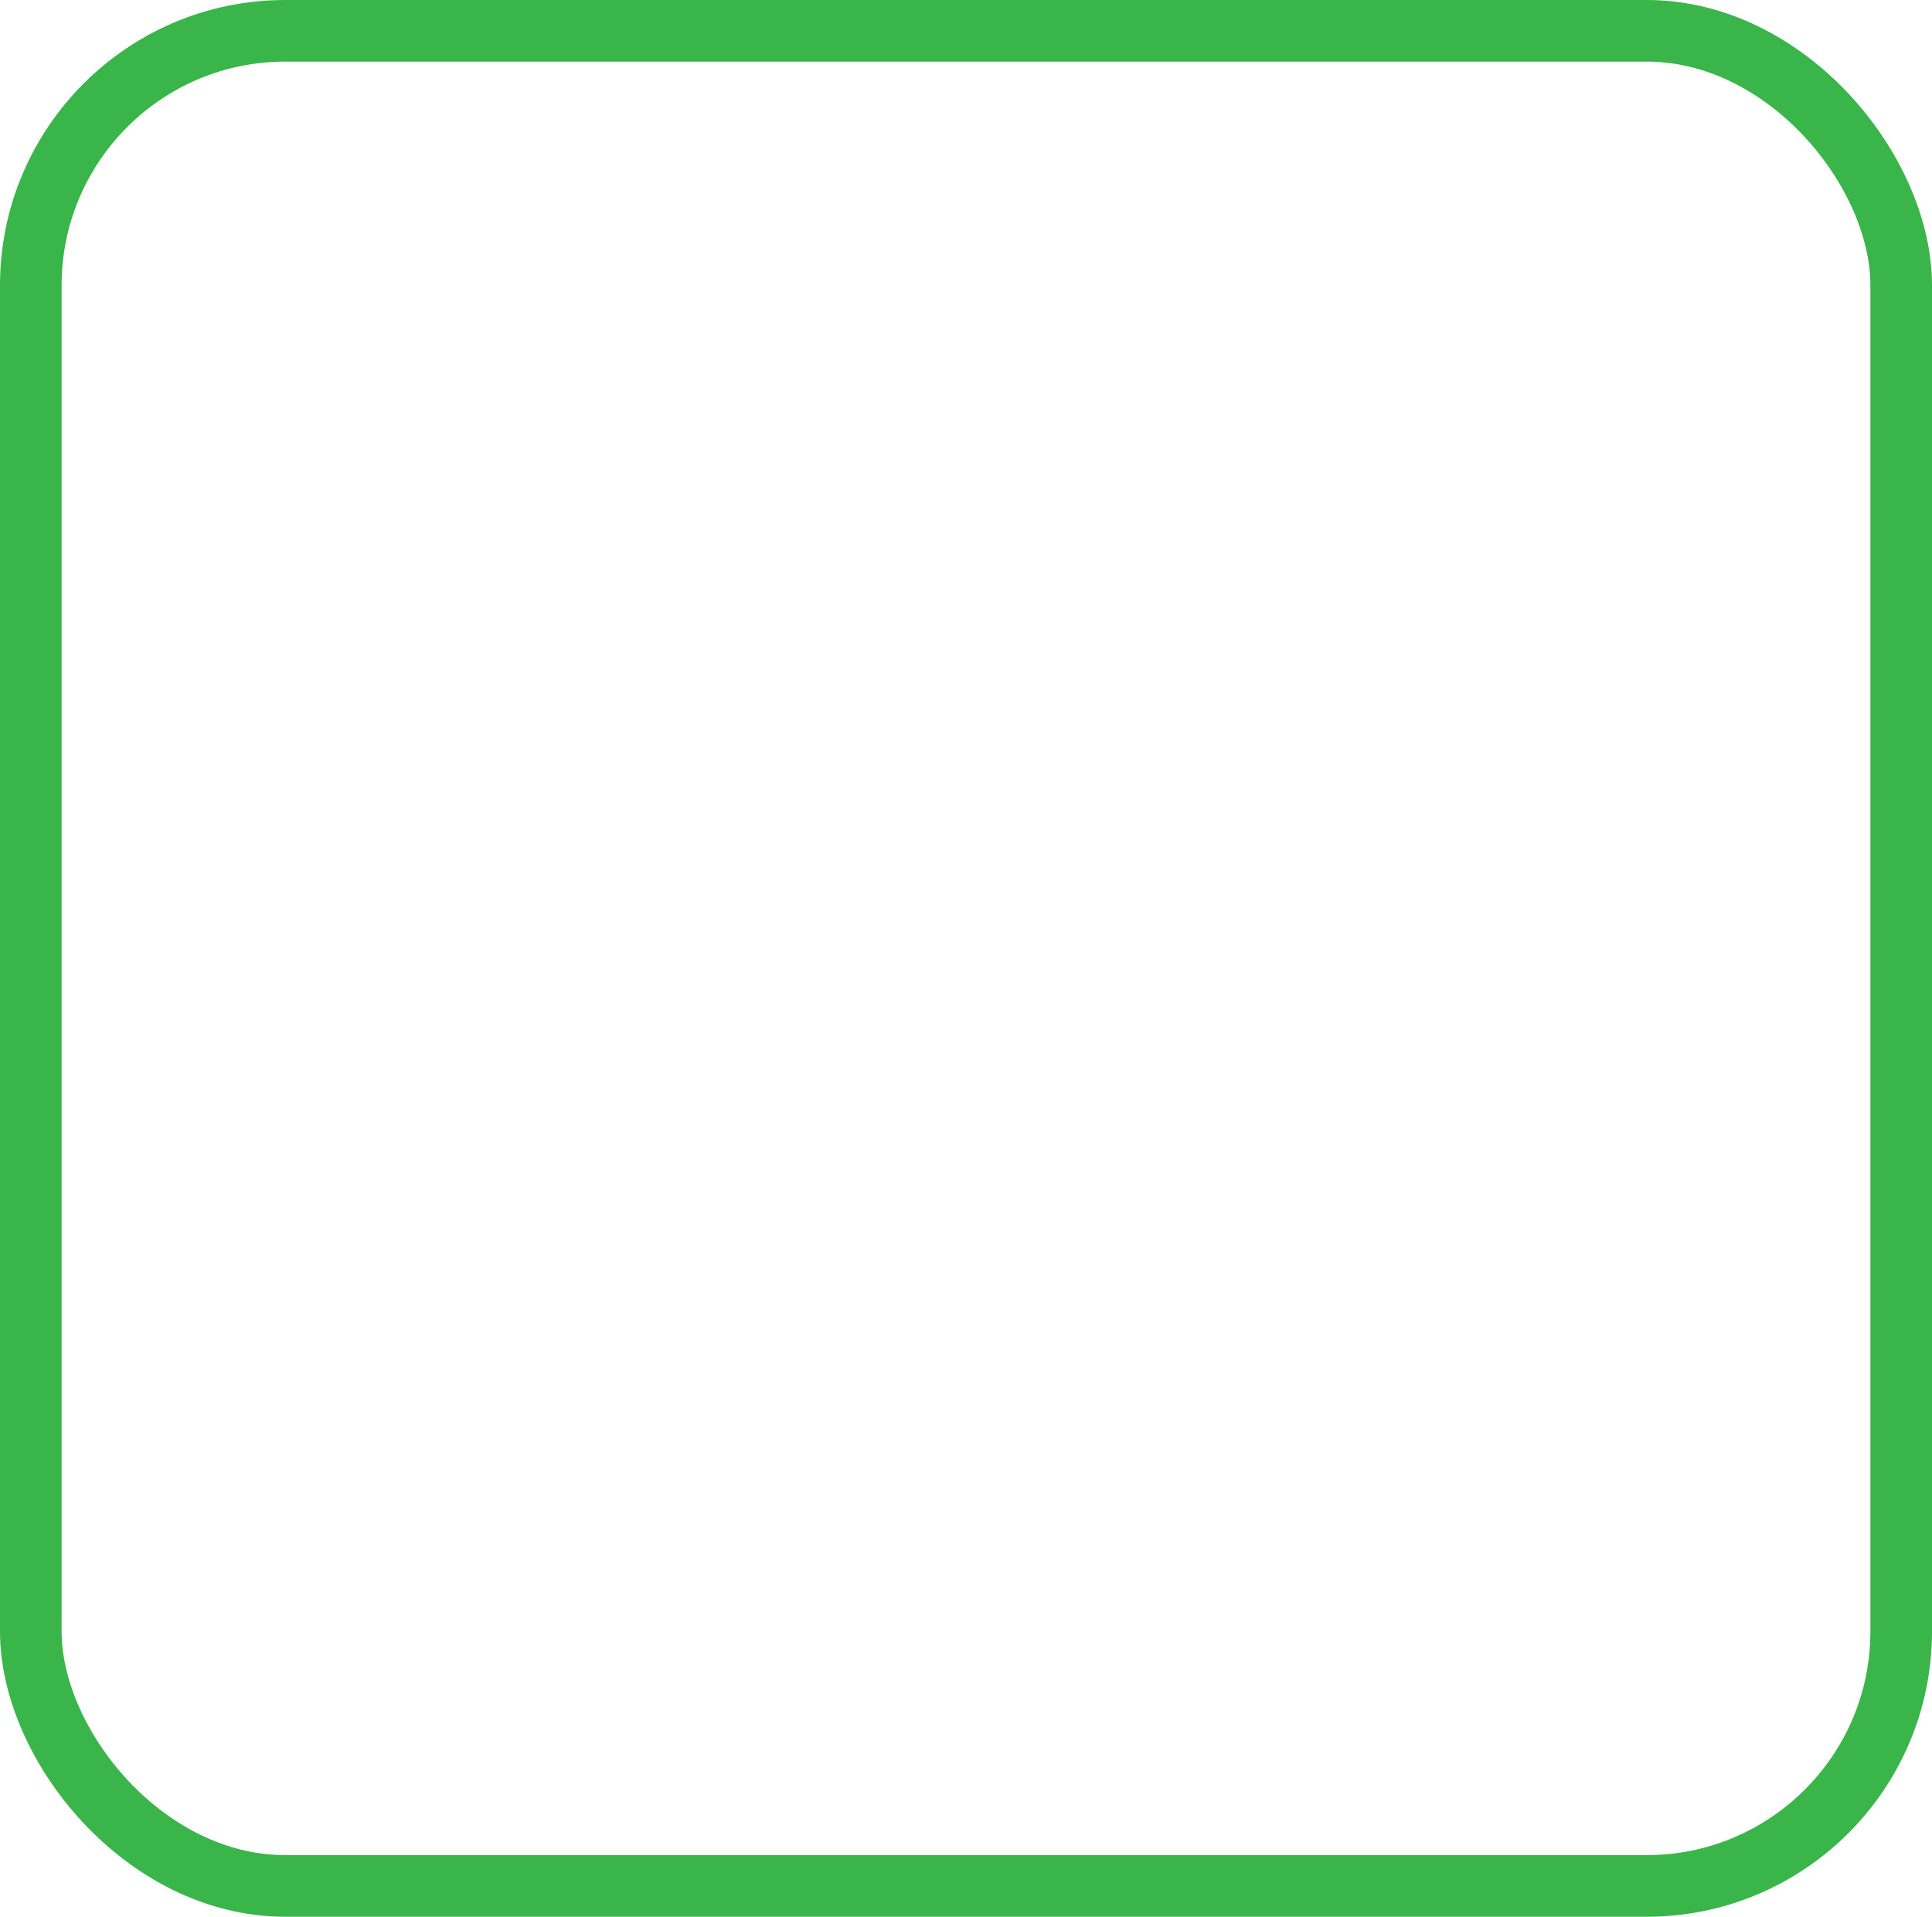 <?xml version="1.0" encoding="UTF-8"?>
<svg id="Layer_6" data-name="Layer 6" xmlns="http://www.w3.org/2000/svg" viewBox="0 0 125.46 124.44">
  <defs>
    <style>
      .cls-1 {
        fill: none;
        stroke: #39b54a;
        stroke-miterlimit: 10;
        stroke-width: 4px;
      }
    </style>
  </defs>
  <rect class="cls-1" x="2" y="2" width="121.46" height="120.44" rx="16.53" ry="16.53"/>
</svg>